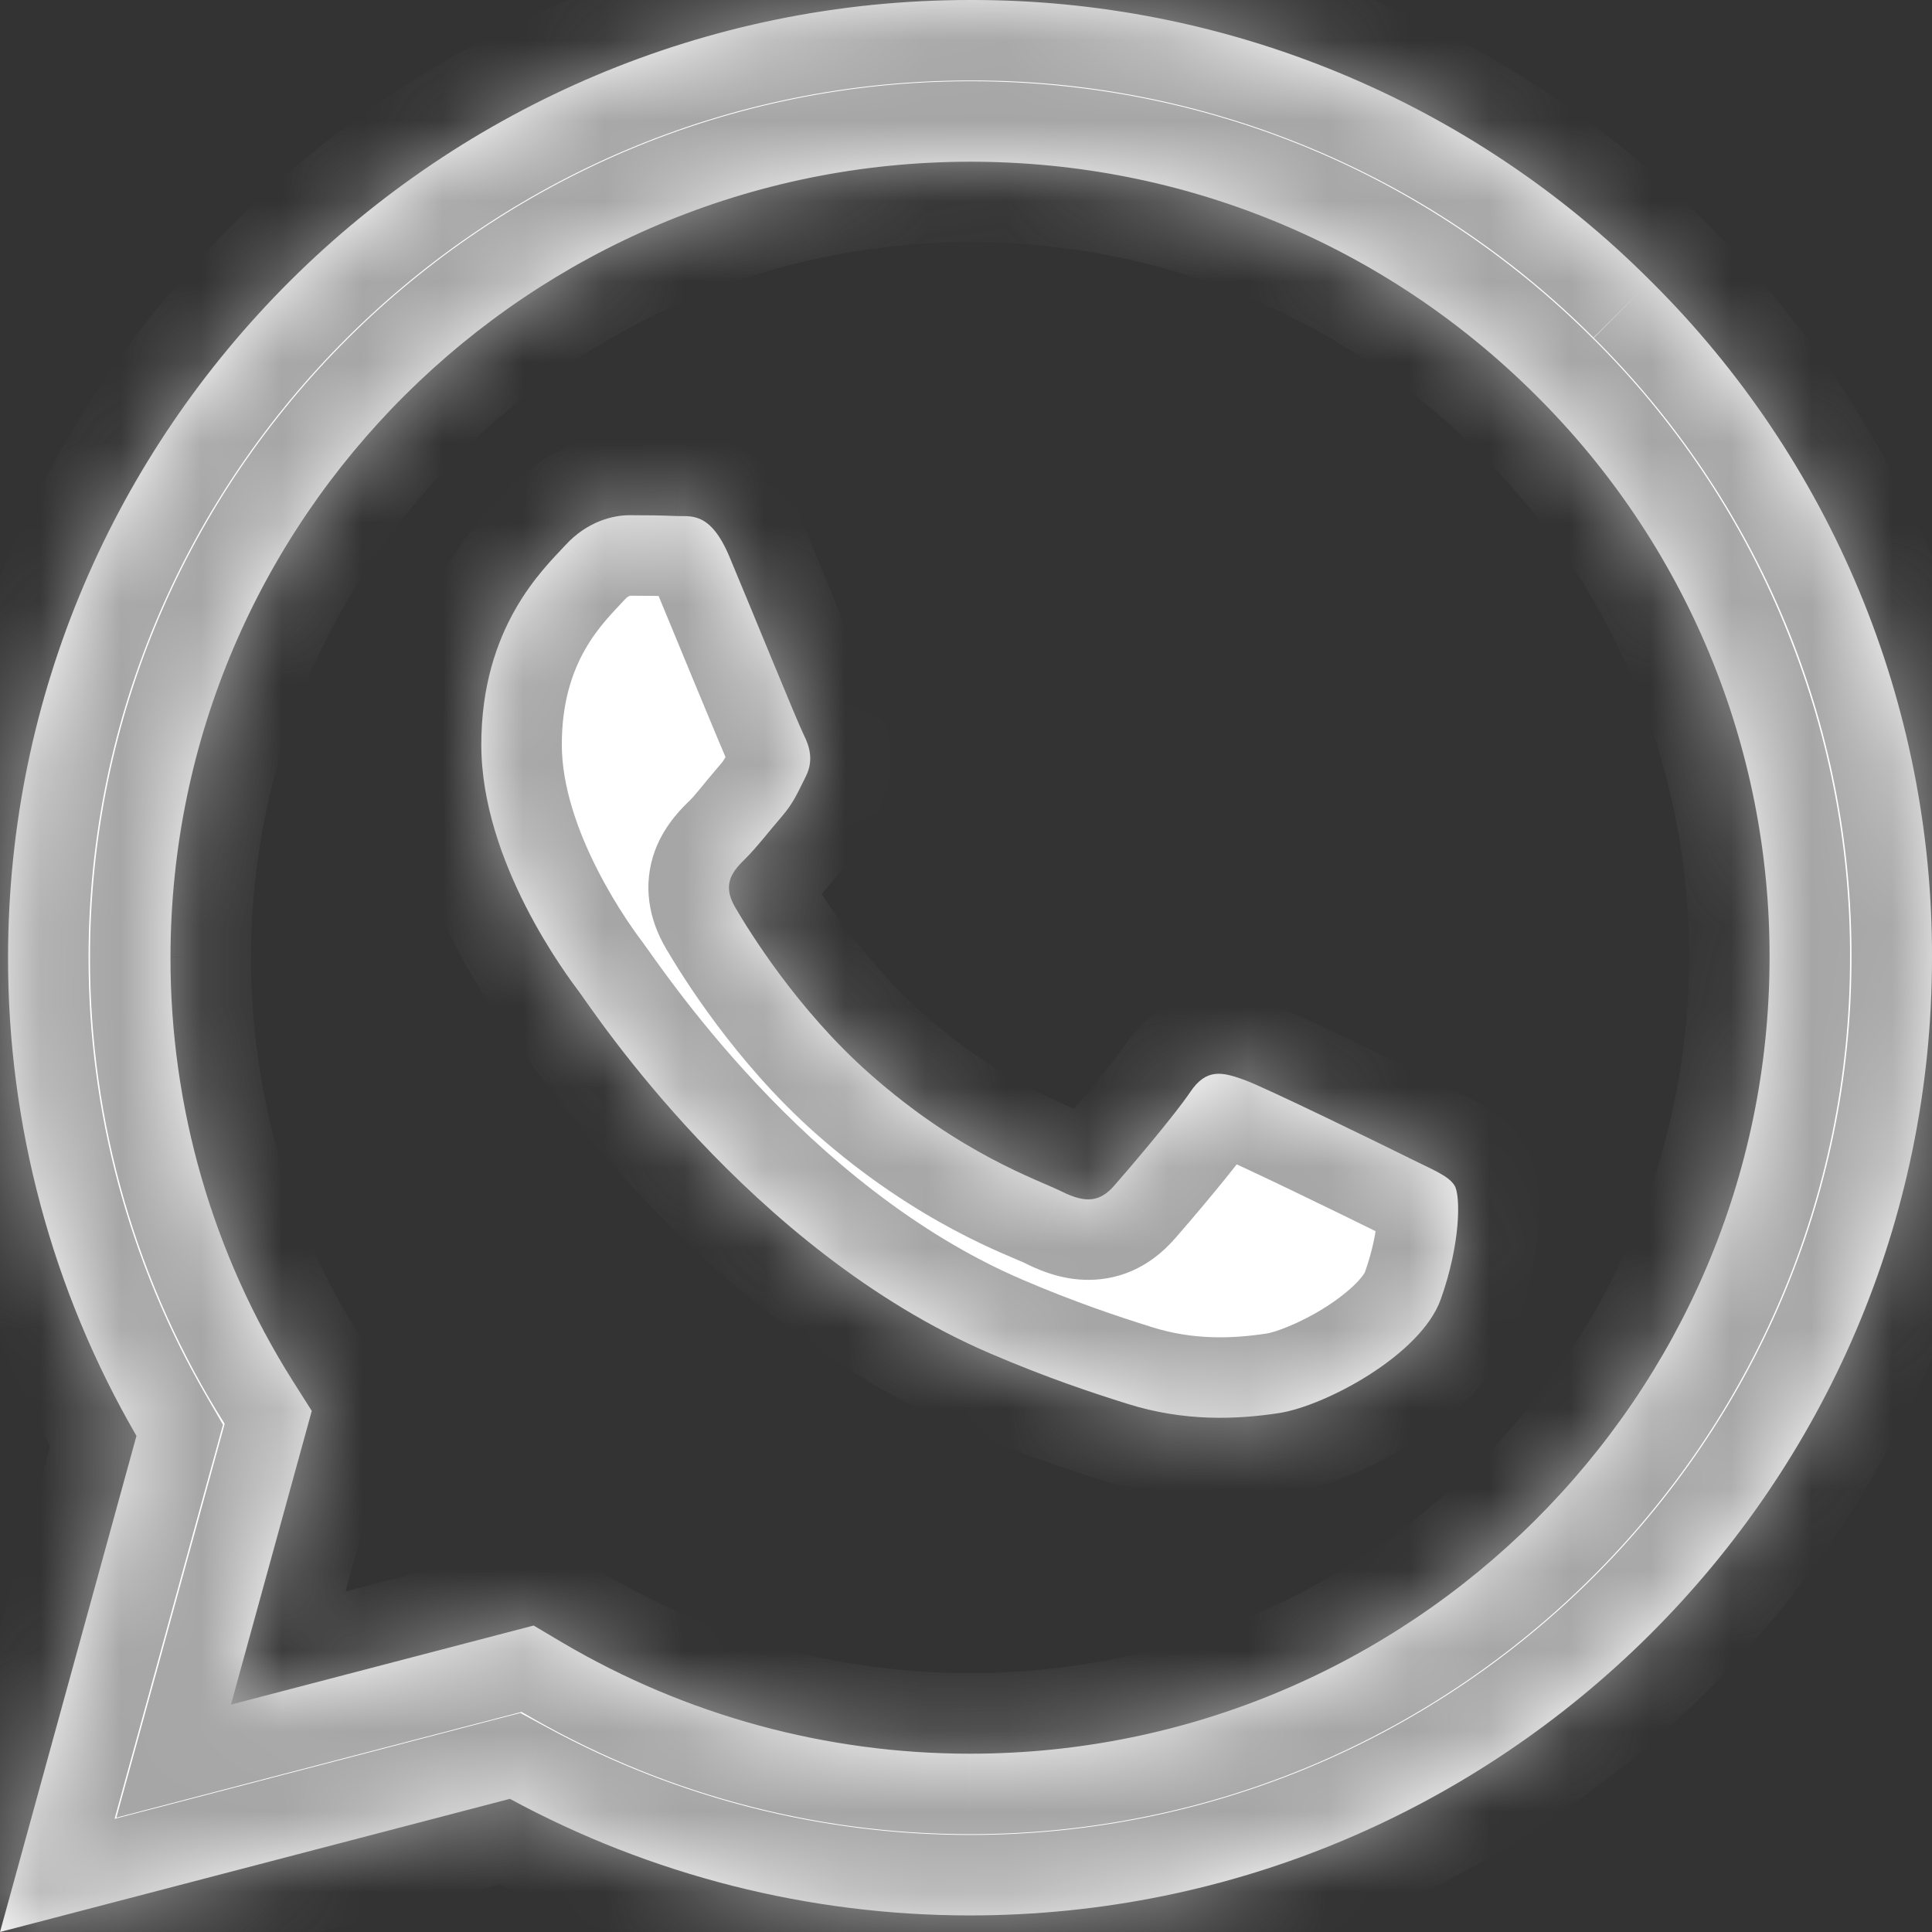 <svg width="24" height="24" viewBox="0 0 24 24" fill="none" xmlns="http://www.w3.org/2000/svg">
<rect x="0" y="0" width="24" height="24" fill="#333333" stroke="none"/>
<mask id="path-1-inside-1_270_1851" fill="white">
<path fill-rule="evenodd" clip-rule="evenodd" d="M17.499 14.382C17.199 14.233 15.731 13.515 15.458 13.415C15.185 13.316 14.986 13.267 14.786 13.565C14.587 13.861 14.015 14.531 13.841 14.729C13.666 14.928 13.493 14.952 13.194 14.804C12.896 14.654 11.933 14.341 10.793 13.329C9.905 12.541 9.306 11.568 9.132 11.27C8.958 10.973 9.113 10.812 9.262 10.664C9.397 10.531 9.561 10.317 9.711 10.144C9.86 9.97 9.909 9.846 10.009 9.647C10.109 9.449 10.059 9.276 9.984 9.127C9.909 8.978 9.313 7.515 9.063 6.92C8.821 6.341 8.575 6.42 8.392 6.41C8.217 6.402 8.018 6.4 7.819 6.4C7.62 6.4 7.297 6.474 7.024 6.772C6.749 7.069 5.979 7.788 5.979 9.251C5.979 10.713 7.048 12.126 7.197 12.325C7.347 12.523 9.303 15.525 12.298 16.812C13.011 17.118 13.567 17.301 14 17.437C14.716 17.664 15.367 17.632 15.881 17.555C16.454 17.47 17.648 16.836 17.897 16.142C18.145 15.448 18.145 14.853 18.07 14.729C17.996 14.605 17.797 14.531 17.498 14.382H17.499ZM12.051 21.785H12.047C10.268 21.785 8.521 21.309 6.99 20.407L6.629 20.193L2.869 21.175L3.873 17.527L3.636 17.153C2.642 15.577 2.115 13.754 2.118 11.893C2.12 6.443 6.575 2.009 12.055 2.009C14.707 2.009 17.201 3.039 19.076 4.907C20.001 5.824 20.734 6.914 21.233 8.114C21.732 9.314 21.986 10.601 21.982 11.9C21.98 17.35 17.525 21.785 12.051 21.785ZM20.503 3.488C19.396 2.379 18.079 1.5 16.628 0.901C15.177 0.302 13.621 -0.004 12.05 4.09775e-05C5.464 4.09775e-05 0.102 5.335 0.1 11.892C0.097 13.979 0.647 16.029 1.695 17.837L0 24L6.334 22.346C8.087 23.296 10.05 23.794 12.046 23.794H12.051C18.636 23.794 23.998 18.459 24 11.901C24.005 10.338 23.698 8.79 23.098 7.346C22.498 5.902 21.616 4.591 20.503 3.488Z"/>
</mask>
<path fill-rule="evenodd" clip-rule="evenodd" d="M17.499 14.382C17.199 14.233 15.731 13.515 15.458 13.415C15.185 13.316 14.986 13.267 14.786 13.565C14.587 13.861 14.015 14.531 13.841 14.729C13.666 14.928 13.493 14.952 13.194 14.804C12.896 14.654 11.933 14.341 10.793 13.329C9.905 12.541 9.306 11.568 9.132 11.27C8.958 10.973 9.113 10.812 9.262 10.664C9.397 10.531 9.561 10.317 9.711 10.144C9.86 9.97 9.909 9.846 10.009 9.647C10.109 9.449 10.059 9.276 9.984 9.127C9.909 8.978 9.313 7.515 9.063 6.92C8.821 6.341 8.575 6.42 8.392 6.41C8.217 6.402 8.018 6.4 7.819 6.4C7.62 6.4 7.297 6.474 7.024 6.772C6.749 7.069 5.979 7.788 5.979 9.251C5.979 10.713 7.048 12.126 7.197 12.325C7.347 12.523 9.303 15.525 12.298 16.812C13.011 17.118 13.567 17.301 14 17.437C14.716 17.664 15.367 17.632 15.881 17.555C16.454 17.47 17.648 16.836 17.897 16.142C18.145 15.448 18.145 14.853 18.07 14.729C17.996 14.605 17.797 14.531 17.498 14.382H17.499ZM12.051 21.785H12.047C10.268 21.785 8.521 21.309 6.99 20.407L6.629 20.193L2.869 21.175L3.873 17.527L3.636 17.153C2.642 15.577 2.115 13.754 2.118 11.893C2.12 6.443 6.575 2.009 12.055 2.009C14.707 2.009 17.201 3.039 19.076 4.907C20.001 5.824 20.734 6.914 21.233 8.114C21.732 9.314 21.986 10.601 21.982 11.9C21.98 17.35 17.525 21.785 12.051 21.785ZM20.503 3.488C19.396 2.379 18.079 1.5 16.628 0.901C15.177 0.302 13.621 -0.004 12.05 4.09775e-05C5.464 4.09775e-05 0.102 5.335 0.1 11.892C0.097 13.979 0.647 16.029 1.695 17.837L0 24L6.334 22.346C8.087 23.296 10.05 23.794 12.046 23.794H12.051C18.636 23.794 23.998 18.459 24 11.901C24.005 10.338 23.698 8.79 23.098 7.346C22.498 5.902 21.616 4.591 20.503 3.488Z" fill="white"/>
<path d="M17.499 14.382V15.382L17.944 13.487L17.499 14.382ZM15.458 13.415L15.802 12.476L15.799 12.475L15.458 13.415ZM14.786 13.565L15.616 14.123L15.616 14.122L14.786 13.565ZM13.841 14.729L14.592 15.389L14.593 15.389L13.841 14.729ZM13.194 14.804L12.745 15.697L12.75 15.7L13.194 14.804ZM10.793 13.329L10.129 14.077L10.129 14.077L10.793 13.329ZM9.132 11.27L9.996 10.766L9.995 10.765L9.132 11.27ZM9.262 10.664L8.56 9.953L8.559 9.953L9.262 10.664ZM9.711 10.144L10.467 10.798L10.469 10.796L9.711 10.144ZM10.009 9.647L9.117 9.194L9.114 9.2L10.009 9.647ZM9.984 9.127L9.089 9.574L9.091 9.578L9.984 9.127ZM9.063 6.92L8.141 7.306L8.141 7.306L9.063 6.92ZM8.392 6.41L8.447 5.411L8.438 5.411L8.392 6.41ZM7.024 6.772L7.758 7.451L7.761 7.448L7.024 6.772ZM7.197 12.325L6.398 12.926L6.4 12.928L7.197 12.325ZM12.298 16.812L11.903 17.731L11.904 17.731L12.298 16.812ZM14 17.437L14.303 16.484L14.3 16.483L14 17.437ZM15.881 17.555L15.734 16.566L15.733 16.566L15.881 17.555ZM17.897 16.142L18.838 16.48L18.838 16.479L17.897 16.142ZM17.498 14.382V13.382L17.052 15.277L17.498 14.382ZM12.047 21.785V20.785H12.046L12.047 21.785ZM6.99 20.407L6.481 21.268L6.483 21.268L6.99 20.407ZM6.629 20.193L7.138 19.332L6.779 19.12L6.376 19.226L6.629 20.193ZM2.869 21.175L1.905 20.91L1.445 22.58L3.121 22.142L2.869 21.175ZM3.873 17.527L4.837 17.792L4.954 17.366L4.718 16.993L3.873 17.527ZM3.636 17.153L2.791 17.687L2.791 17.687L3.636 17.153ZM2.118 11.893L3.118 11.895L3.118 11.893L2.118 11.893ZM19.076 4.907L18.371 5.615L18.372 5.617L19.076 4.907ZM21.982 11.9L20.982 11.897L20.982 11.9L21.982 11.9ZM12.05 4.09775e-05V1L12.052 1L12.05 4.09775e-05ZM0.1 11.892L1.1 11.893L1.1 11.892L0.1 11.892ZM1.695 17.837L2.659 18.102L2.77 17.698L2.56 17.336L1.695 17.837ZM0 24L-0.964 23.735L-1.424 25.405L0.253 24.968L0 24ZM6.334 22.346L6.811 21.467L6.464 21.279L6.082 21.378L6.334 22.346ZM12.046 23.794L12.046 24.794H12.046V23.794ZM24 11.901L23 11.898L23 11.901L24 11.901ZM17.944 13.487C17.79 13.41 17.344 13.191 16.901 12.979C16.49 12.781 15.996 12.547 15.802 12.476L15.114 14.354C15.112 14.353 15.118 14.355 15.137 14.364C15.155 14.371 15.179 14.381 15.208 14.394C15.268 14.42 15.342 14.454 15.43 14.495C15.604 14.576 15.818 14.677 16.036 14.782C16.471 14.991 16.908 15.205 17.053 15.277L17.944 13.487ZM15.799 12.475C15.691 12.436 15.357 12.304 14.979 12.348C14.493 12.404 14.163 12.699 13.955 13.008L15.616 14.122C15.618 14.119 15.587 14.167 15.511 14.221C15.425 14.281 15.319 14.322 15.21 14.335C15.113 14.346 15.048 14.331 15.041 14.329C15.038 14.329 15.053 14.332 15.117 14.355L15.799 12.475ZM13.956 13.007C13.888 13.108 13.727 13.313 13.533 13.547C13.35 13.768 13.17 13.978 13.09 14.069L14.593 15.389C14.756 15.203 15.374 14.483 15.616 14.123L13.956 13.007ZM13.09 14.069C13.092 14.067 13.123 14.031 13.186 13.993C13.255 13.95 13.344 13.916 13.444 13.904C13.629 13.882 13.723 13.95 13.639 13.908L12.75 15.7C12.964 15.806 13.294 15.936 13.684 15.889C14.115 15.838 14.409 15.598 14.592 15.389L13.09 14.069ZM13.643 13.911C13.241 13.708 12.469 13.479 11.456 12.581L10.129 14.077C11.398 15.203 12.55 15.6 12.745 15.697L13.643 13.911ZM11.457 12.581C10.688 11.899 10.152 11.034 9.996 10.766L8.268 11.774C8.46 12.102 9.123 13.184 10.129 14.077L11.457 12.581ZM9.995 10.765C10.003 10.779 10.037 10.841 10.05 10.944C10.064 11.053 10.049 11.164 10.013 11.26C9.981 11.346 9.941 11.398 9.931 11.409C9.925 11.417 9.926 11.415 9.965 11.375L8.559 9.953C8.51 10.002 8.263 10.226 8.138 10.562C7.978 10.994 8.062 11.422 8.269 11.775L9.995 10.765ZM9.965 11.376C10.133 11.21 10.387 10.89 10.467 10.798L8.954 9.49C8.735 9.744 8.661 9.852 8.56 9.953L9.965 11.376ZM10.469 10.796C10.718 10.506 10.827 10.246 10.903 10.094L9.114 9.2C9.091 9.248 9.058 9.315 9.045 9.341C9.027 9.378 9.015 9.4 9.006 9.416C8.993 9.44 8.981 9.459 8.952 9.492L10.469 10.796ZM10.901 10.1C11.211 9.488 11.014 8.948 10.876 8.676L9.091 9.578C9.102 9.6 9.077 9.558 9.068 9.477C9.063 9.433 9.064 9.382 9.073 9.328C9.083 9.274 9.1 9.229 9.117 9.194L10.901 10.1ZM10.879 8.681C10.884 8.691 10.878 8.679 10.851 8.618C10.829 8.567 10.8 8.498 10.766 8.416C10.697 8.251 10.608 8.038 10.513 7.809C10.325 7.354 10.111 6.834 9.986 6.534L8.141 7.306C8.264 7.601 8.474 8.11 8.665 8.573C8.842 9.001 9.031 9.457 9.089 9.574L10.879 8.681ZM9.986 6.534C9.82 6.138 9.566 5.751 9.131 5.547C8.921 5.448 8.729 5.422 8.598 5.414C8.538 5.411 8.484 5.411 8.461 5.411C8.427 5.411 8.435 5.411 8.447 5.412L8.338 7.409C8.395 7.412 8.451 7.411 8.467 7.411C8.493 7.411 8.49 7.411 8.482 7.411C8.457 7.409 8.376 7.402 8.28 7.357C8.183 7.311 8.126 7.253 8.105 7.226C8.088 7.206 8.105 7.22 8.141 7.306L9.986 6.534ZM8.438 5.411C8.24 5.402 8.022 5.4 7.819 5.4V7.4C8.014 7.4 8.195 7.402 8.346 7.409L8.438 5.411ZM7.819 5.4C7.393 5.4 6.783 5.555 6.287 6.096L7.761 7.448C7.776 7.431 7.789 7.421 7.797 7.415C7.806 7.409 7.814 7.406 7.82 7.403C7.826 7.401 7.83 7.4 7.832 7.4C7.834 7.399 7.831 7.4 7.819 7.4V5.4ZM6.289 6.094C6.009 6.397 4.979 7.369 4.979 9.251H6.979C6.979 8.207 7.49 7.741 7.758 7.451L6.289 6.094ZM4.979 9.251C4.979 10.208 5.322 11.091 5.641 11.716C5.967 12.355 6.313 12.813 6.398 12.926L7.997 11.724C7.932 11.638 7.669 11.29 7.423 10.807C7.169 10.31 6.979 9.756 6.979 9.251H4.979ZM6.4 12.928C6.396 12.922 6.399 12.927 6.428 12.968C6.451 13.001 6.483 13.047 6.522 13.101C6.6 13.212 6.707 13.36 6.841 13.535C7.108 13.886 7.483 14.347 7.953 14.846C8.883 15.834 10.231 17.012 11.903 17.731L12.693 15.893C9.993 14.733 8.201 11.994 7.995 11.722L6.4 12.928ZM11.904 17.731C12.66 18.055 13.251 18.25 13.7 18.391L14.3 16.483C13.883 16.352 13.363 16.18 12.692 15.893L11.904 17.731ZM13.698 18.39C14.612 18.68 15.431 18.634 16.029 18.544L15.733 16.566C15.302 16.631 14.819 16.648 14.303 16.484L13.698 18.39ZM16.028 18.544C16.501 18.474 17.077 18.22 17.548 17.92C17.994 17.635 18.597 17.152 18.838 16.48L16.956 15.804C16.959 15.794 16.941 15.844 16.845 15.942C16.754 16.034 16.626 16.136 16.473 16.234C16.141 16.445 15.834 16.551 15.734 16.566L16.028 18.544ZM18.838 16.479C18.992 16.05 19.072 15.643 19.101 15.308C19.115 15.142 19.118 14.977 19.107 14.826C19.099 14.731 19.077 14.462 18.928 14.215L17.213 15.243C17.143 15.127 17.122 15.032 17.119 15.016C17.112 14.987 17.112 14.973 17.113 14.982C17.114 15 17.116 15.051 17.108 15.136C17.094 15.302 17.05 15.54 16.955 15.805L18.838 16.479ZM18.928 14.215C18.743 13.906 18.463 13.75 18.348 13.687C18.234 13.625 18.035 13.532 17.943 13.487L17.052 15.277C17.135 15.318 17.213 15.356 17.269 15.383C17.331 15.412 17.366 15.43 17.39 15.443C17.414 15.456 17.401 15.451 17.372 15.428C17.341 15.403 17.273 15.344 17.213 15.243L18.928 14.215ZM17.498 15.382H17.499V13.382H17.498V15.382ZM12.051 20.785H12.047V22.785H12.051V20.785ZM12.046 20.785C10.446 20.785 8.875 20.357 7.498 19.546L6.483 21.268C8.167 22.262 10.089 22.785 12.047 22.785L12.046 20.785ZM7.5 19.546L7.138 19.332L6.12 21.054L6.481 21.268L7.5 19.546ZM6.376 19.226L2.616 20.207L3.121 22.142L6.881 21.161L6.376 19.226ZM3.833 21.44L4.837 17.792L2.908 17.262L1.905 20.91L3.833 21.44ZM4.718 16.993L4.482 16.619L2.791 17.687L3.027 18.061L4.718 16.993ZM4.482 16.619C3.588 15.204 3.116 13.566 3.118 11.895L1.118 11.892C1.115 13.942 1.695 15.951 2.791 17.687L4.482 16.619ZM3.118 11.893C3.12 7 7.123 3.009 12.055 3.009V1.009C6.028 1.009 1.12 5.886 1.118 11.893L3.118 11.893ZM12.055 3.009C14.443 3.009 16.683 3.934 18.371 5.615L19.782 4.199C17.72 2.144 14.972 1.009 12.055 1.009V3.009ZM18.372 5.617C19.203 6.441 19.862 7.42 20.309 8.498L22.156 7.73C21.607 6.407 20.799 5.206 19.78 4.197L18.372 5.617ZM20.309 8.498C20.757 9.575 20.986 10.731 20.982 11.897L22.982 11.903C22.987 10.471 22.706 9.053 22.156 7.73L20.309 8.498ZM20.982 11.9C20.98 16.794 16.977 20.785 12.051 20.785V22.785C18.073 22.785 22.98 17.907 22.982 11.9L20.982 11.9ZM21.211 2.782C20.01 1.579 18.582 0.625 17.009 -0.024L16.246 1.825C17.576 2.374 18.782 3.179 19.796 4.195L21.211 2.782ZM17.009 -0.024C15.436 -0.673 13.75 -1.004 12.047 -1L12.052 1C13.492 0.996 14.917 1.277 16.246 1.825L17.009 -0.024ZM12.05 -1C4.916 -1 -0.897 4.778 -0.9 11.892L1.1 11.892C1.102 5.892 6.012 1 12.05 1V-1ZM-0.9 11.891C-0.903 14.154 -0.306 16.378 0.83 18.338L2.56 17.336C1.601 15.681 1.098 13.803 1.1 11.893L-0.9 11.891ZM0.731 17.572L-0.964 23.735L0.964 24.265L2.659 18.102L0.731 17.572ZM0.253 24.968L6.587 23.314L6.082 21.378L-0.253 23.032L0.253 24.968ZM5.858 23.225C7.756 24.255 9.884 24.794 12.046 24.794L12.046 22.794C10.216 22.794 8.417 22.338 6.811 21.467L5.858 23.225ZM12.046 24.794H12.051V22.794H12.046V24.794ZM12.051 24.794C19.184 24.794 24.998 19.016 25 11.901L23 11.901C22.998 17.902 18.088 22.794 12.051 22.794V24.794ZM25 11.904C25.005 10.209 24.673 8.529 24.021 6.962L22.175 7.73C22.724 9.051 23.004 10.468 23 11.898L25 11.904ZM24.021 6.962C23.37 5.396 22.414 3.973 21.207 2.778L19.799 4.198C20.818 5.208 21.625 6.408 22.175 7.73L24.021 6.962Z" fill="#A6A6A6" mask="url(#path-1-inside-1_270_1851)"/>
</svg>
